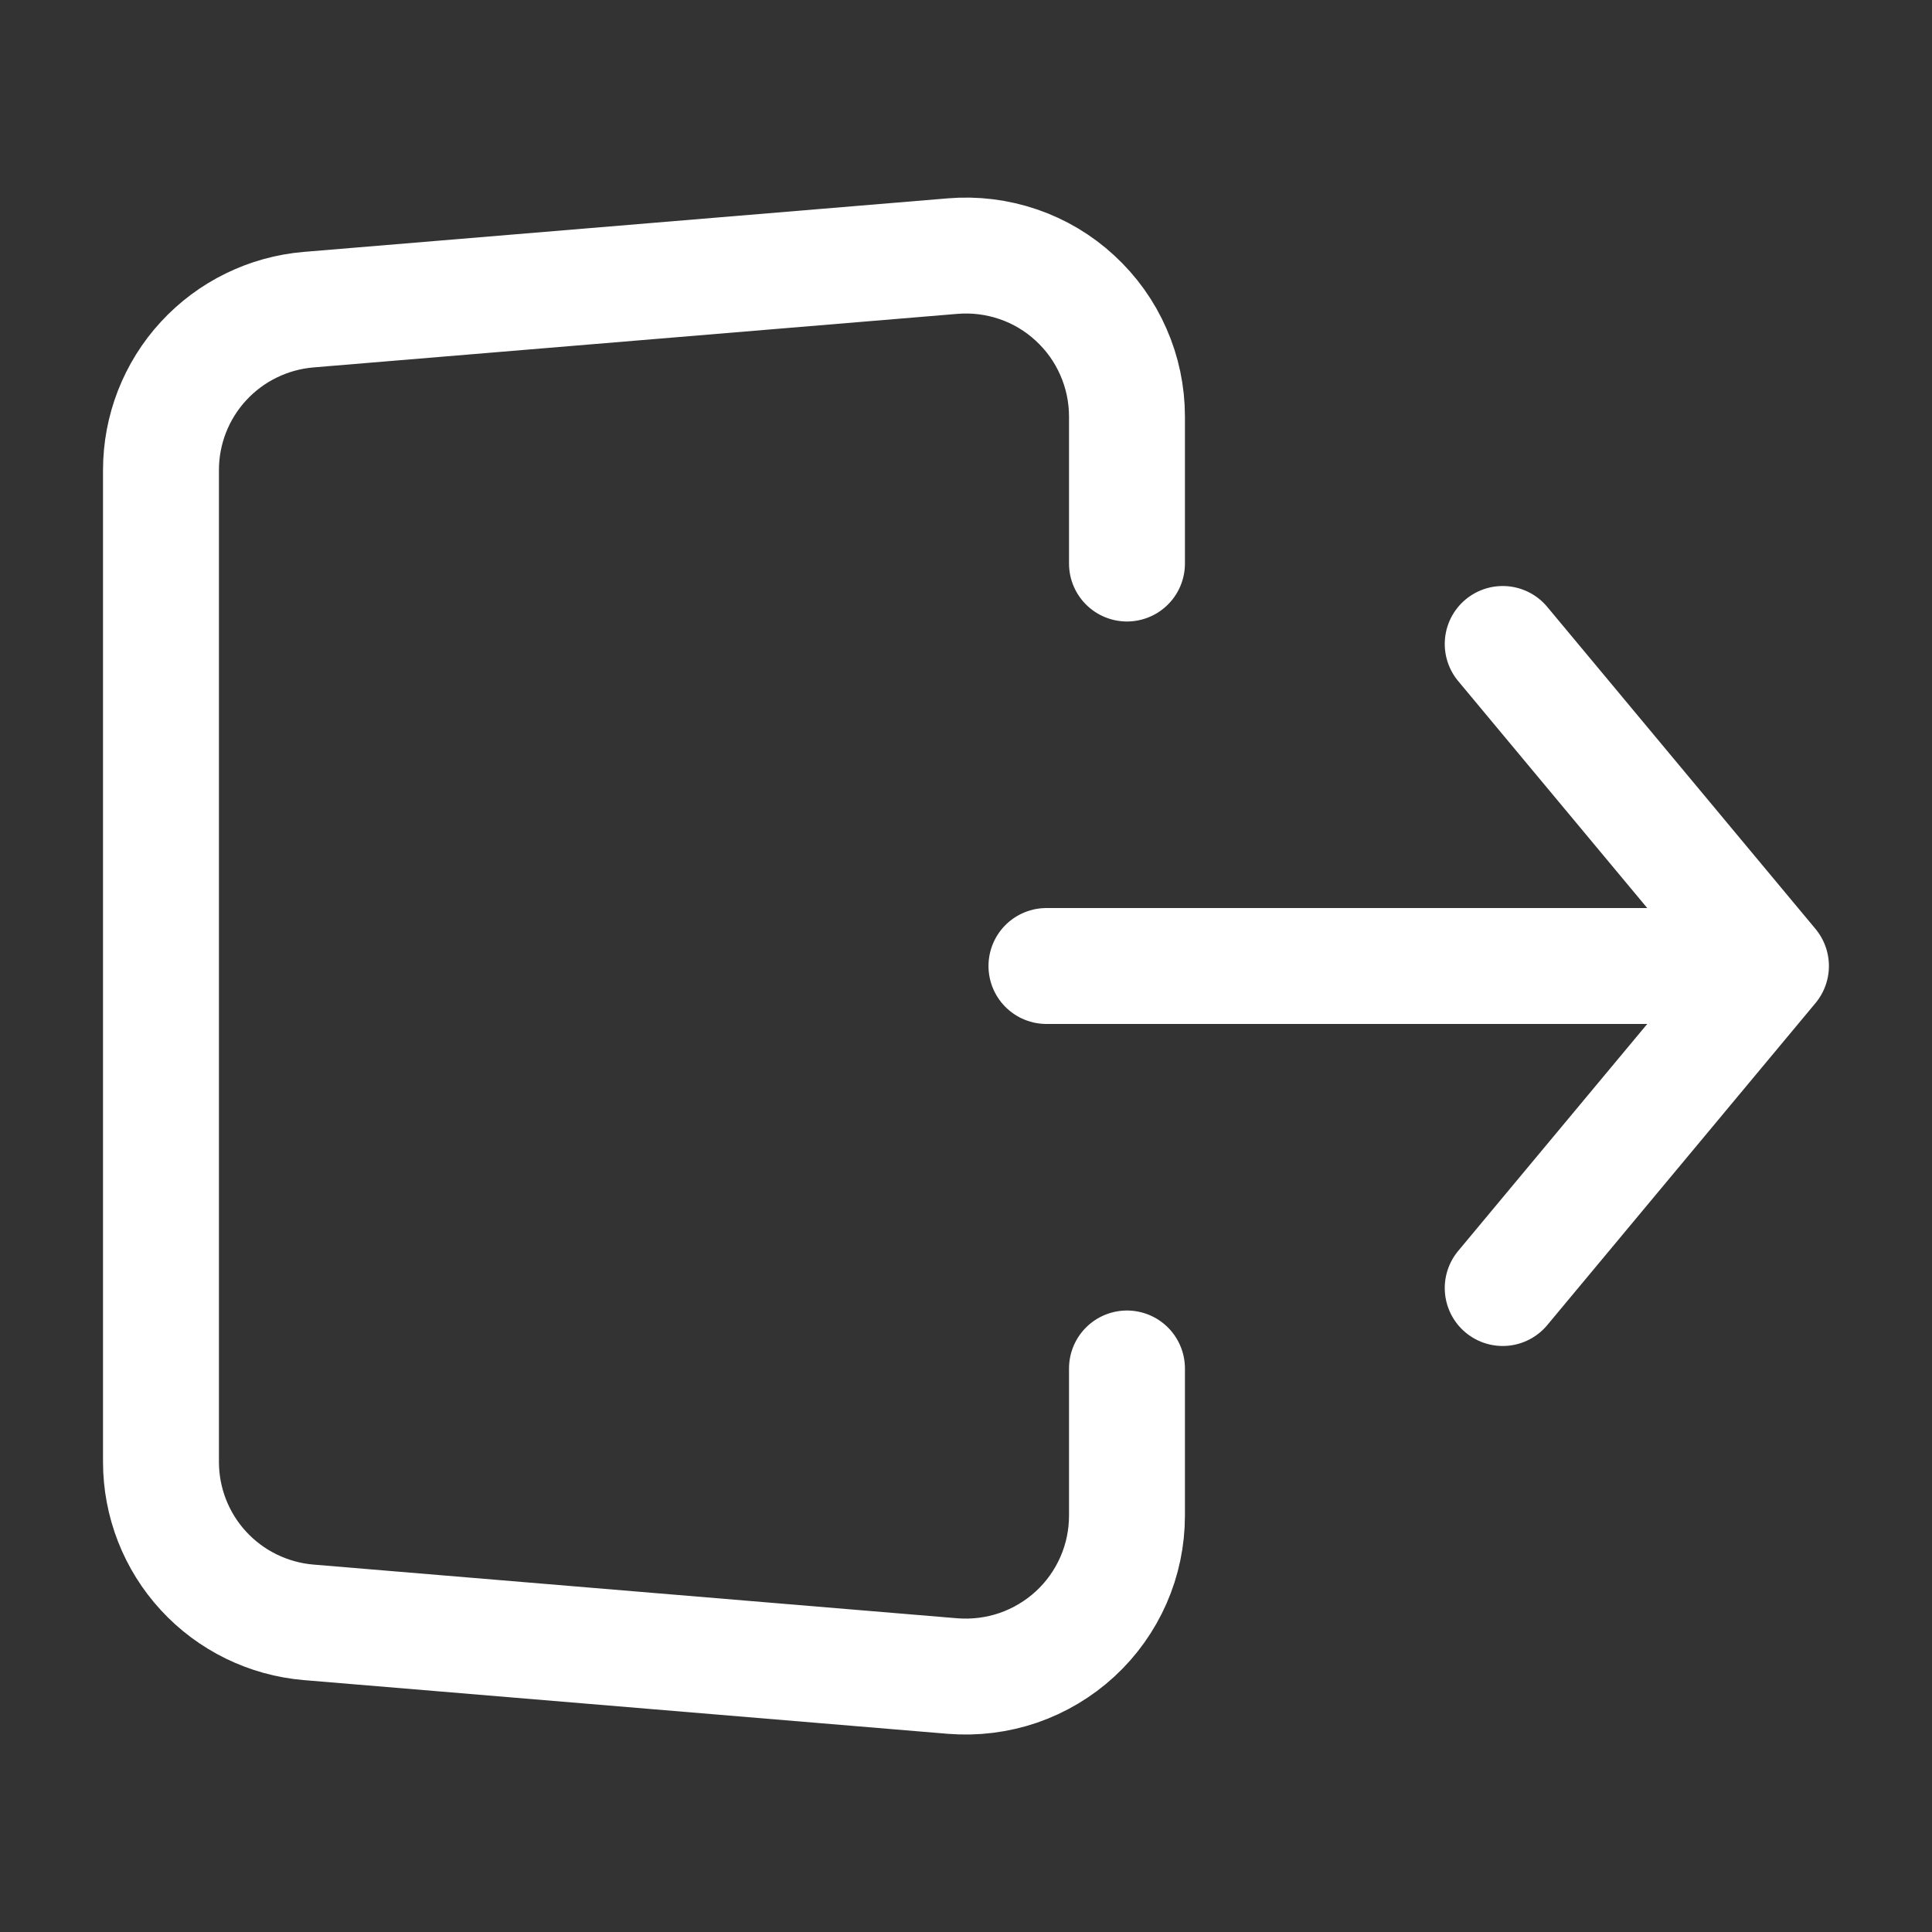 <svg width="25" height="25" viewBox="0 0 25 25" fill="none" xmlns="http://www.w3.org/2000/svg">
	<rect x="0" y="0" width="25" height="25" fill="#333333" stroke="none"/>
	<path d="M14.583 7.292V5.39C14.583 5.101 14.523 4.816 14.407 4.553C14.292 4.289 14.122 4.052 13.91 3.857C13.698 3.661 13.448 3.512 13.175 3.419C12.903 3.326 12.614 3.29 12.327 3.314L3.993 4.007C3.473 4.051 2.987 4.288 2.633 4.673C2.279 5.057 2.083 5.561 2.083 6.083V18.917C2.083 19.439 2.279 19.943 2.633 20.327C2.987 20.712 3.473 20.949 3.993 20.993L12.327 21.688C12.614 21.711 12.903 21.675 13.176 21.582C13.448 21.488 13.699 21.339 13.911 21.144C14.123 20.949 14.292 20.712 14.408 20.448C14.524 20.184 14.583 19.899 14.583 19.61V17.708M13.541 12.5H22.916H13.541ZM22.916 12.5L19.445 8.333L22.916 12.5ZM22.916 12.5L19.445 16.667L22.916 12.5Z" stroke="white" stroke-width="1.5" stroke-linecap="round" stroke-linejoin="round" />
</svg>